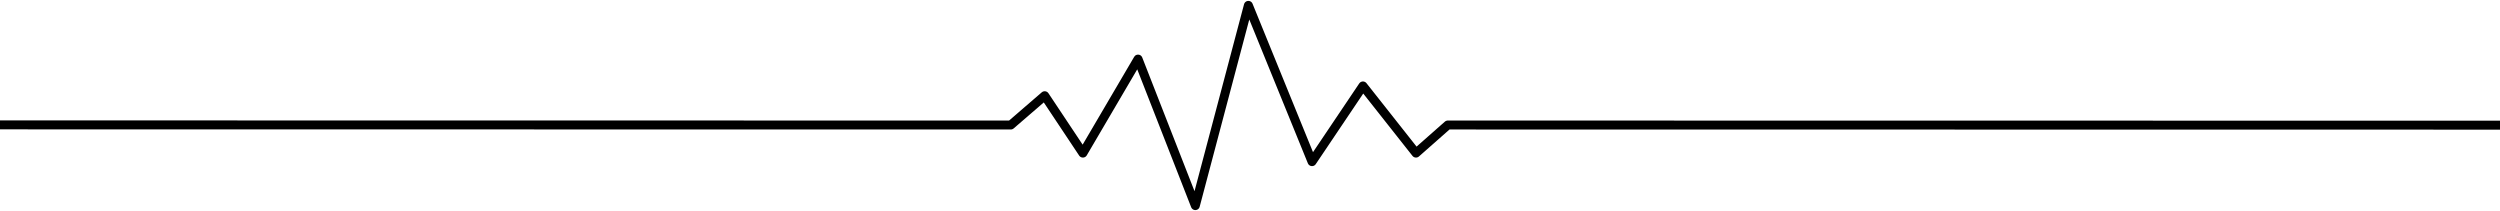 <?xml version="1.0" encoding="UTF-8"?>
<!-- Generated by Pixelmator Pro 3.3.13 -->
<svg width="5578" height="470" viewBox="0 0 5578 470" xmlns="http://www.w3.org/2000/svg">
    <g id="Rectangle-copy">
        <path id="Rectangle" fill="#d939ab" fill-rule="evenodd" stroke="none" visibility="hidden" d="M 0 895 L 5578 895 L 5578 -524.971 L 0 -524.971 Z"/>
        <linearGradient id="linearGradient1" x1="3627.711" y1="423.984" x2="3627.711" y2="79.334" gradientUnits="userSpaceOnUse">
            <stop offset="0" stop-color="#ffa800" stop-opacity="1"/>
            <stop offset="1" stop-color="#ffcc01" stop-opacity="1"/>
        </linearGradient>
        <path id="Ellipse-copy-3" fill="url(#linearGradient1)" fill-rule="evenodd" stroke="none" visibility="hidden" d="M 3798.31 251.825 C 3798.31 156.667 3721.168 79.525 3626.01 79.525 C 3530.851 79.525 3453.709 156.667 3453.709 251.825 C 3453.709 346.984 3530.851 424.125 3626.01 424.125 C 3721.168 424.125 3798.31 346.984 3798.31 251.825 Z"/>
        <path id="Path-copy" fill="none" stroke="#000000" stroke-width="20" stroke-linecap="round" stroke-linejoin="round" d="M -194 278.616 L 2255.187 278.937 L 2330.93 213.565 L 2416.139 341.586 L 2539.219 131.849 L 2667.034 458.712 L 2785.381 12 L 2927.397 360.653 L 3041.01 191.774 L 3159.357 341.586 L 3230.365 278.937 L 5734 279.285 L 5734 875 C 5734 875 -194 877 -194 877 Z"/>
        <linearGradient id="linearGradient2" x1="3083.66" y1="944.634" x2="3083.66" y2="-50.434" gradientUnits="userSpaceOnUse">
            <stop offset="0" stop-color="#ffa800" stop-opacity="1"/>
            <stop offset="1" stop-color="#ffcc01" stop-opacity="1"/>
        </linearGradient>
        <path id="Path-copy-2" fill="url(#linearGradient2)" fill-rule="evenodd" stroke="#000000" stroke-width="45" stroke-linecap="round" stroke-linejoin="round" visibility="hidden" d="M -95 349 L 2255.187 349.481 L 2330.929 251.678 L 2416.139 443.209 L 2539.219 129.423 L 2667.034 618.44 L 2785.381 -49.883 L 2927.397 471.735 L 3041.01 219.076 L 3159.357 443.209 L 3230.365 349.481 L 6207 350 C 6207 350 6194 939 6198 943 C 6217.581 962.581 -102 835 -102 835 Z"/>
    </g>
</svg>

